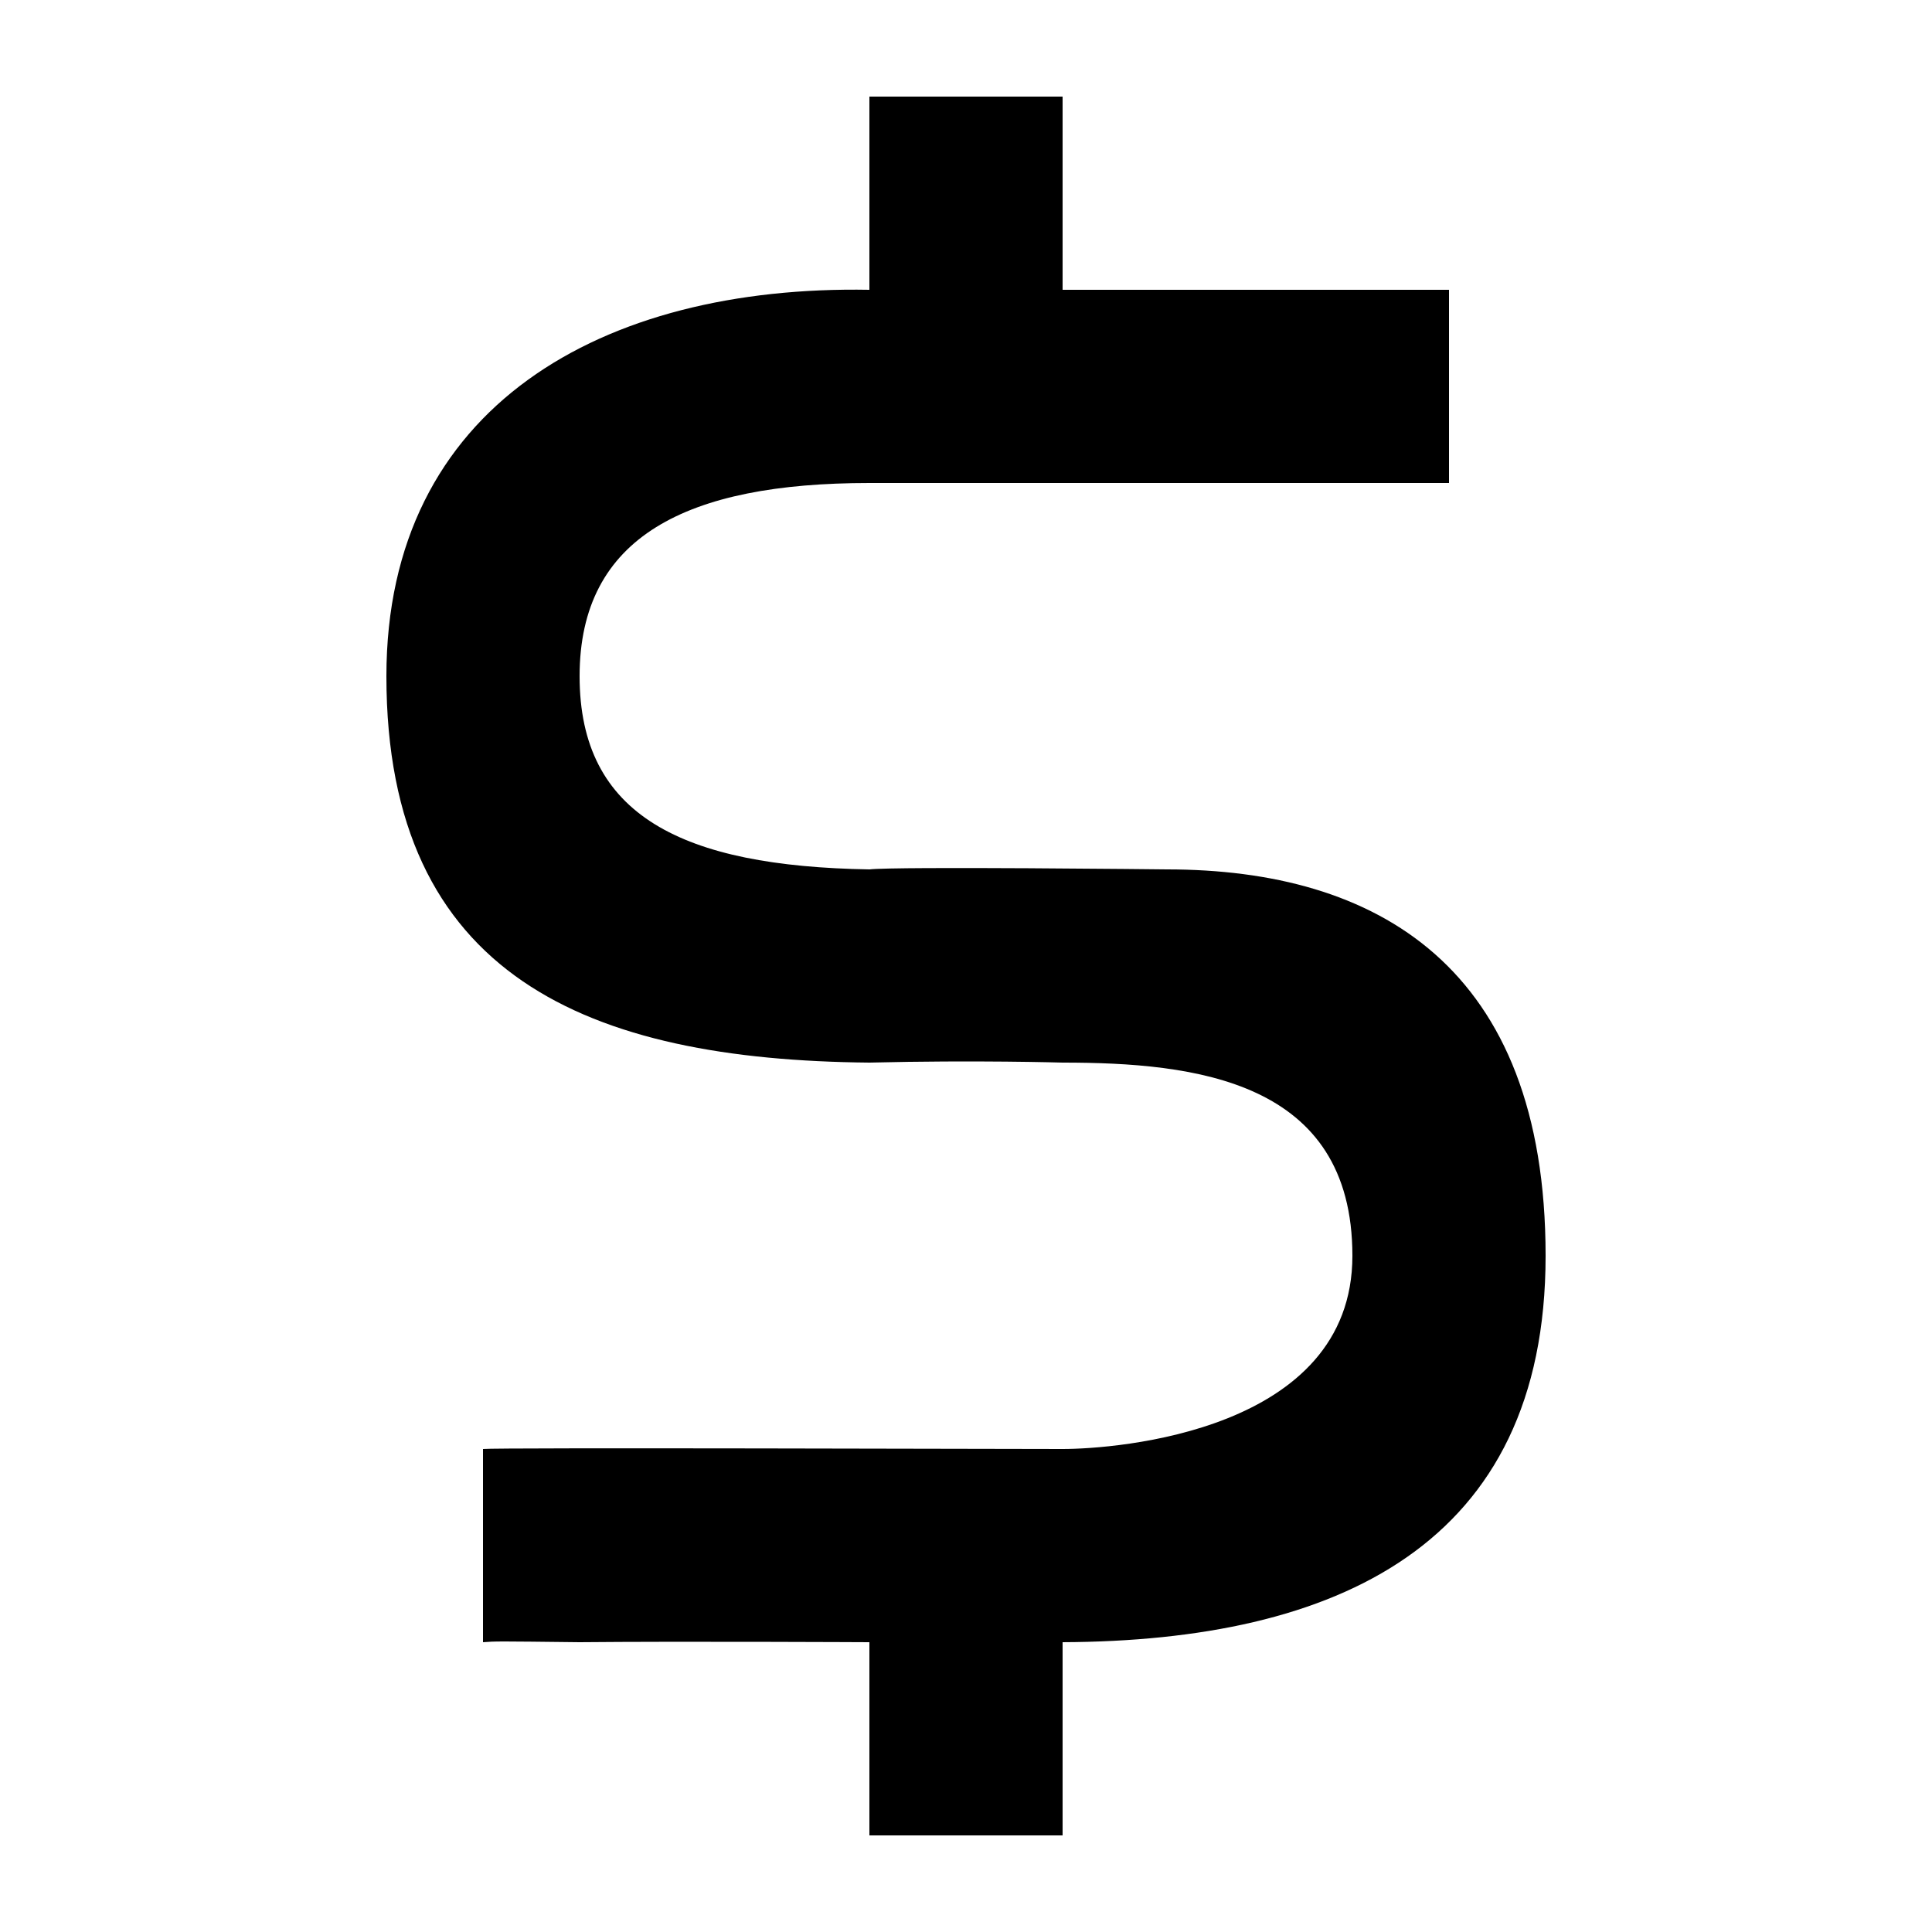 <svg viewBox="2 2 20 20" xmlns="http://www.w3.org/2000/svg">
    <path d="M14.08 11c2.167 0 3.92 1 3.92 4s-2.166 3.988-5 4v2h-2v-2s-1.977-.01-3 0c-.868-.01-.868-.01-1 0v-2c.133-.016 5.45 0 6 0 .55 0 3-.18 3-2s-1.634-2-3-2c0 0-.9-.027-2 0-2.904-.027-5-.886-5-4 0-2.797 2.239-4.05 5-4V3h2v2h4v2h-6c-1.89 0-3 .554-3 2s1.066 1.968 3 2c.282-.032 3.08 0 3.08 0z"/>
</svg>